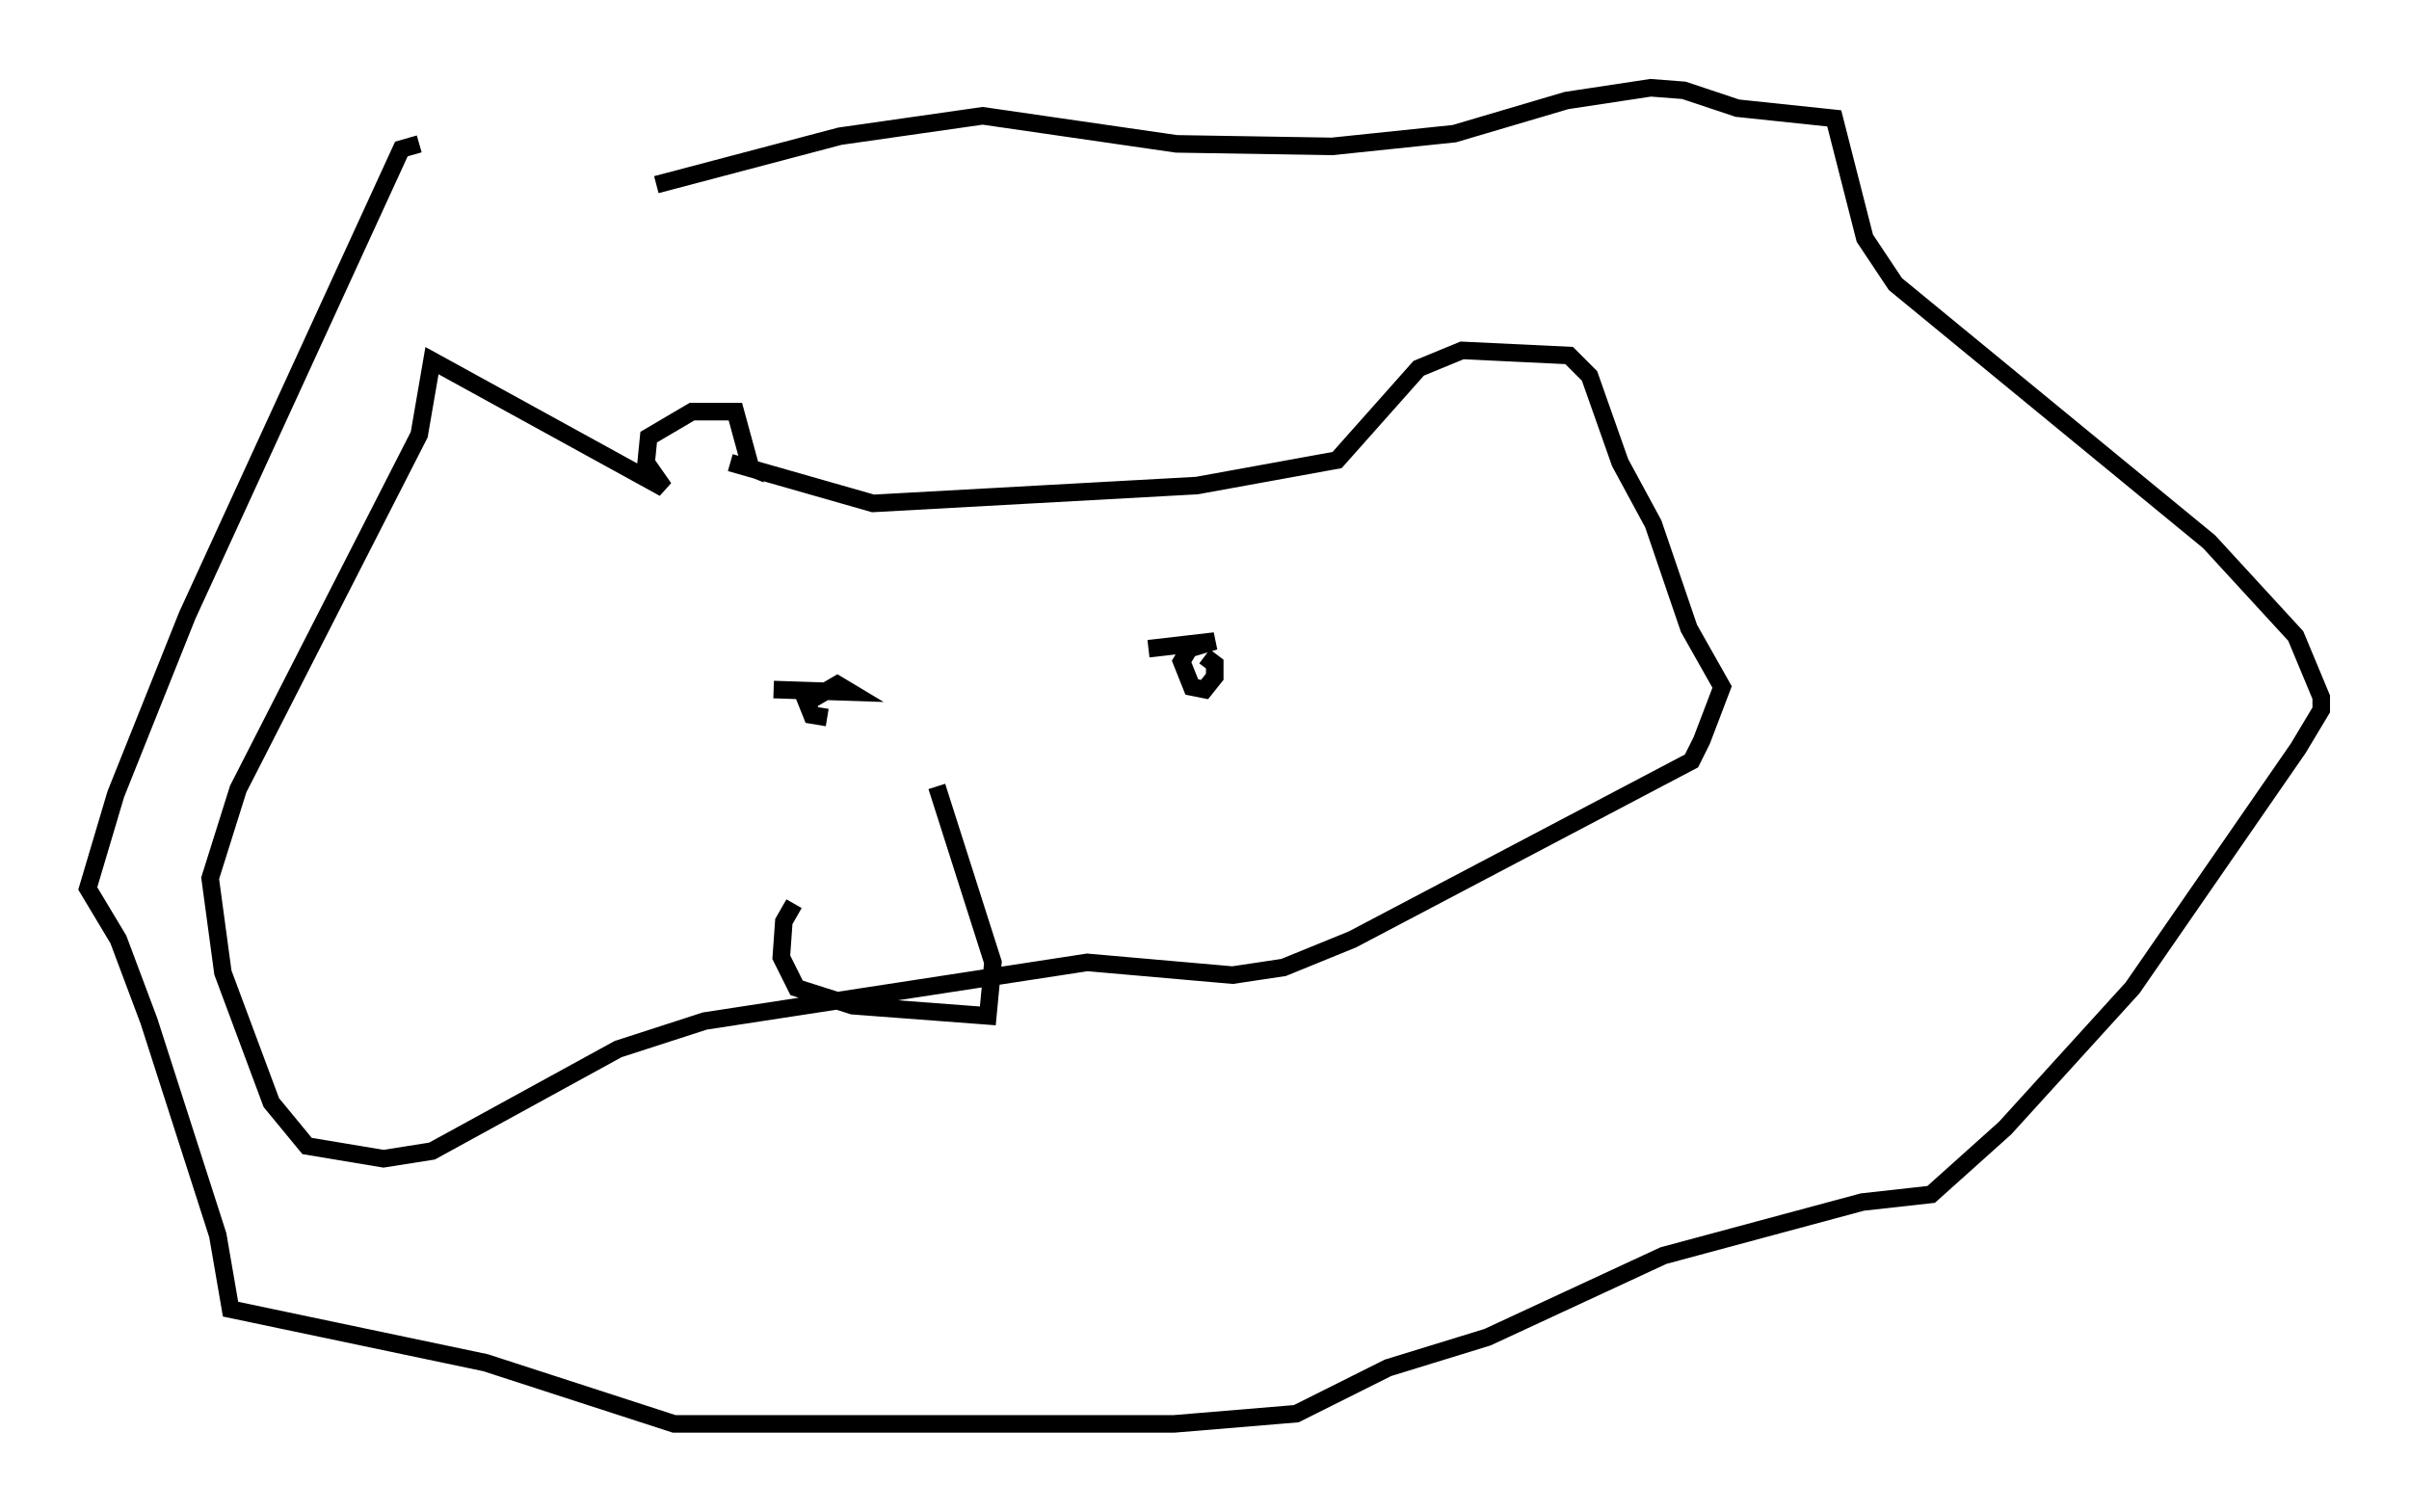 <?xml version="1.0" encoding="utf-8" ?>
<svg baseProfile="full" height="86.112" version="1.1" width="137.24" xmlns="http://www.w3.org/2000/svg" xmlns:ev="http://www.w3.org/2001/xml-events" xmlns:xlink="http://www.w3.org/1999/xlink"><defs /><rect fill="white" height="86.112" width="137.24" x="0" y="0" /><path d="M24.318, 15.022 m13.073, -4.503 l10.458, -2.76 8.134, -1.162 l11.039, 1.598 8.86, 0.145 l6.972, -0.726 6.391, -1.888 l4.793, -0.726 1.888, 0.145 l3.05, 1.017 5.52, 0.581 l1.743, 6.827 1.743, 2.615 l17.866, 14.67 4.939, 5.374 l1.453, 3.486 0.0, 0.726 l-1.307, 2.179 -9.441, 13.654 l-7.263, 7.989 -4.212, 3.777 l-3.922, 0.436 -11.33, 3.05 l-10.022, 4.648 -5.665, 1.743 l-5.229, 2.615 -6.972, 0.581 l-28.469, 0.0 -10.749, -3.486 l-14.525, -3.05 -0.726, -4.212 l-3.922, -12.201 -1.743, -4.648 l-1.743, -2.905 1.598, -5.374 l4.067, -10.168 12.201, -26.581 l1.017, -0.291 m18.156, 18.156 l0.726, 0.291 -0.872, -3.196 l-2.469, 0.0 -2.469, 1.453 l-0.145, 1.453 1.017, 1.453 l-13.218, -7.263 -0.726, 4.212 l-10.313, 20.19 -1.598, 5.084 l0.726, 5.374 2.76, 7.408 l2.034, 2.469 4.358, 0.726 l2.76, -0.436 10.603, -5.81 l4.939, -1.598 21.788, -3.341 l8.279, 0.726 2.905, -0.436 l3.922, -1.598 19.318, -10.168 l0.581, -1.162 1.162, -3.05 l-1.888, -3.341 -2.034, -5.955 l-1.888, -3.486 -1.743, -4.939 l-1.162, -1.162 -6.101, -0.291 l-2.469, 1.017 -4.648, 5.229 l-7.989, 1.453 -18.447, 1.017 l-8.134, -2.324 m2.469, 12.927 l4.358, 0.145 -0.726, -0.436 l-1.743, 1.017 0.291, 0.726 l0.872, 0.145 m18.302, -3.922 l3.777, -0.436 -1.453, 0.436 l-0.436, 0.726 0.581, 1.453 l0.726, 0.145 0.581, -0.726 l0.0, -0.726 -0.581, -0.436 m-15.397, 7.553 l0.0, 0.0 m0.145, -0.145 l3.196, 10.022 -0.291, 3.05 l-7.698, -0.581 -3.196, -1.017 l-0.872, -1.743 0.145, -2.034 l0.581, -1.017 " fill="none" stroke="black" stroke-width="1" /></svg>
